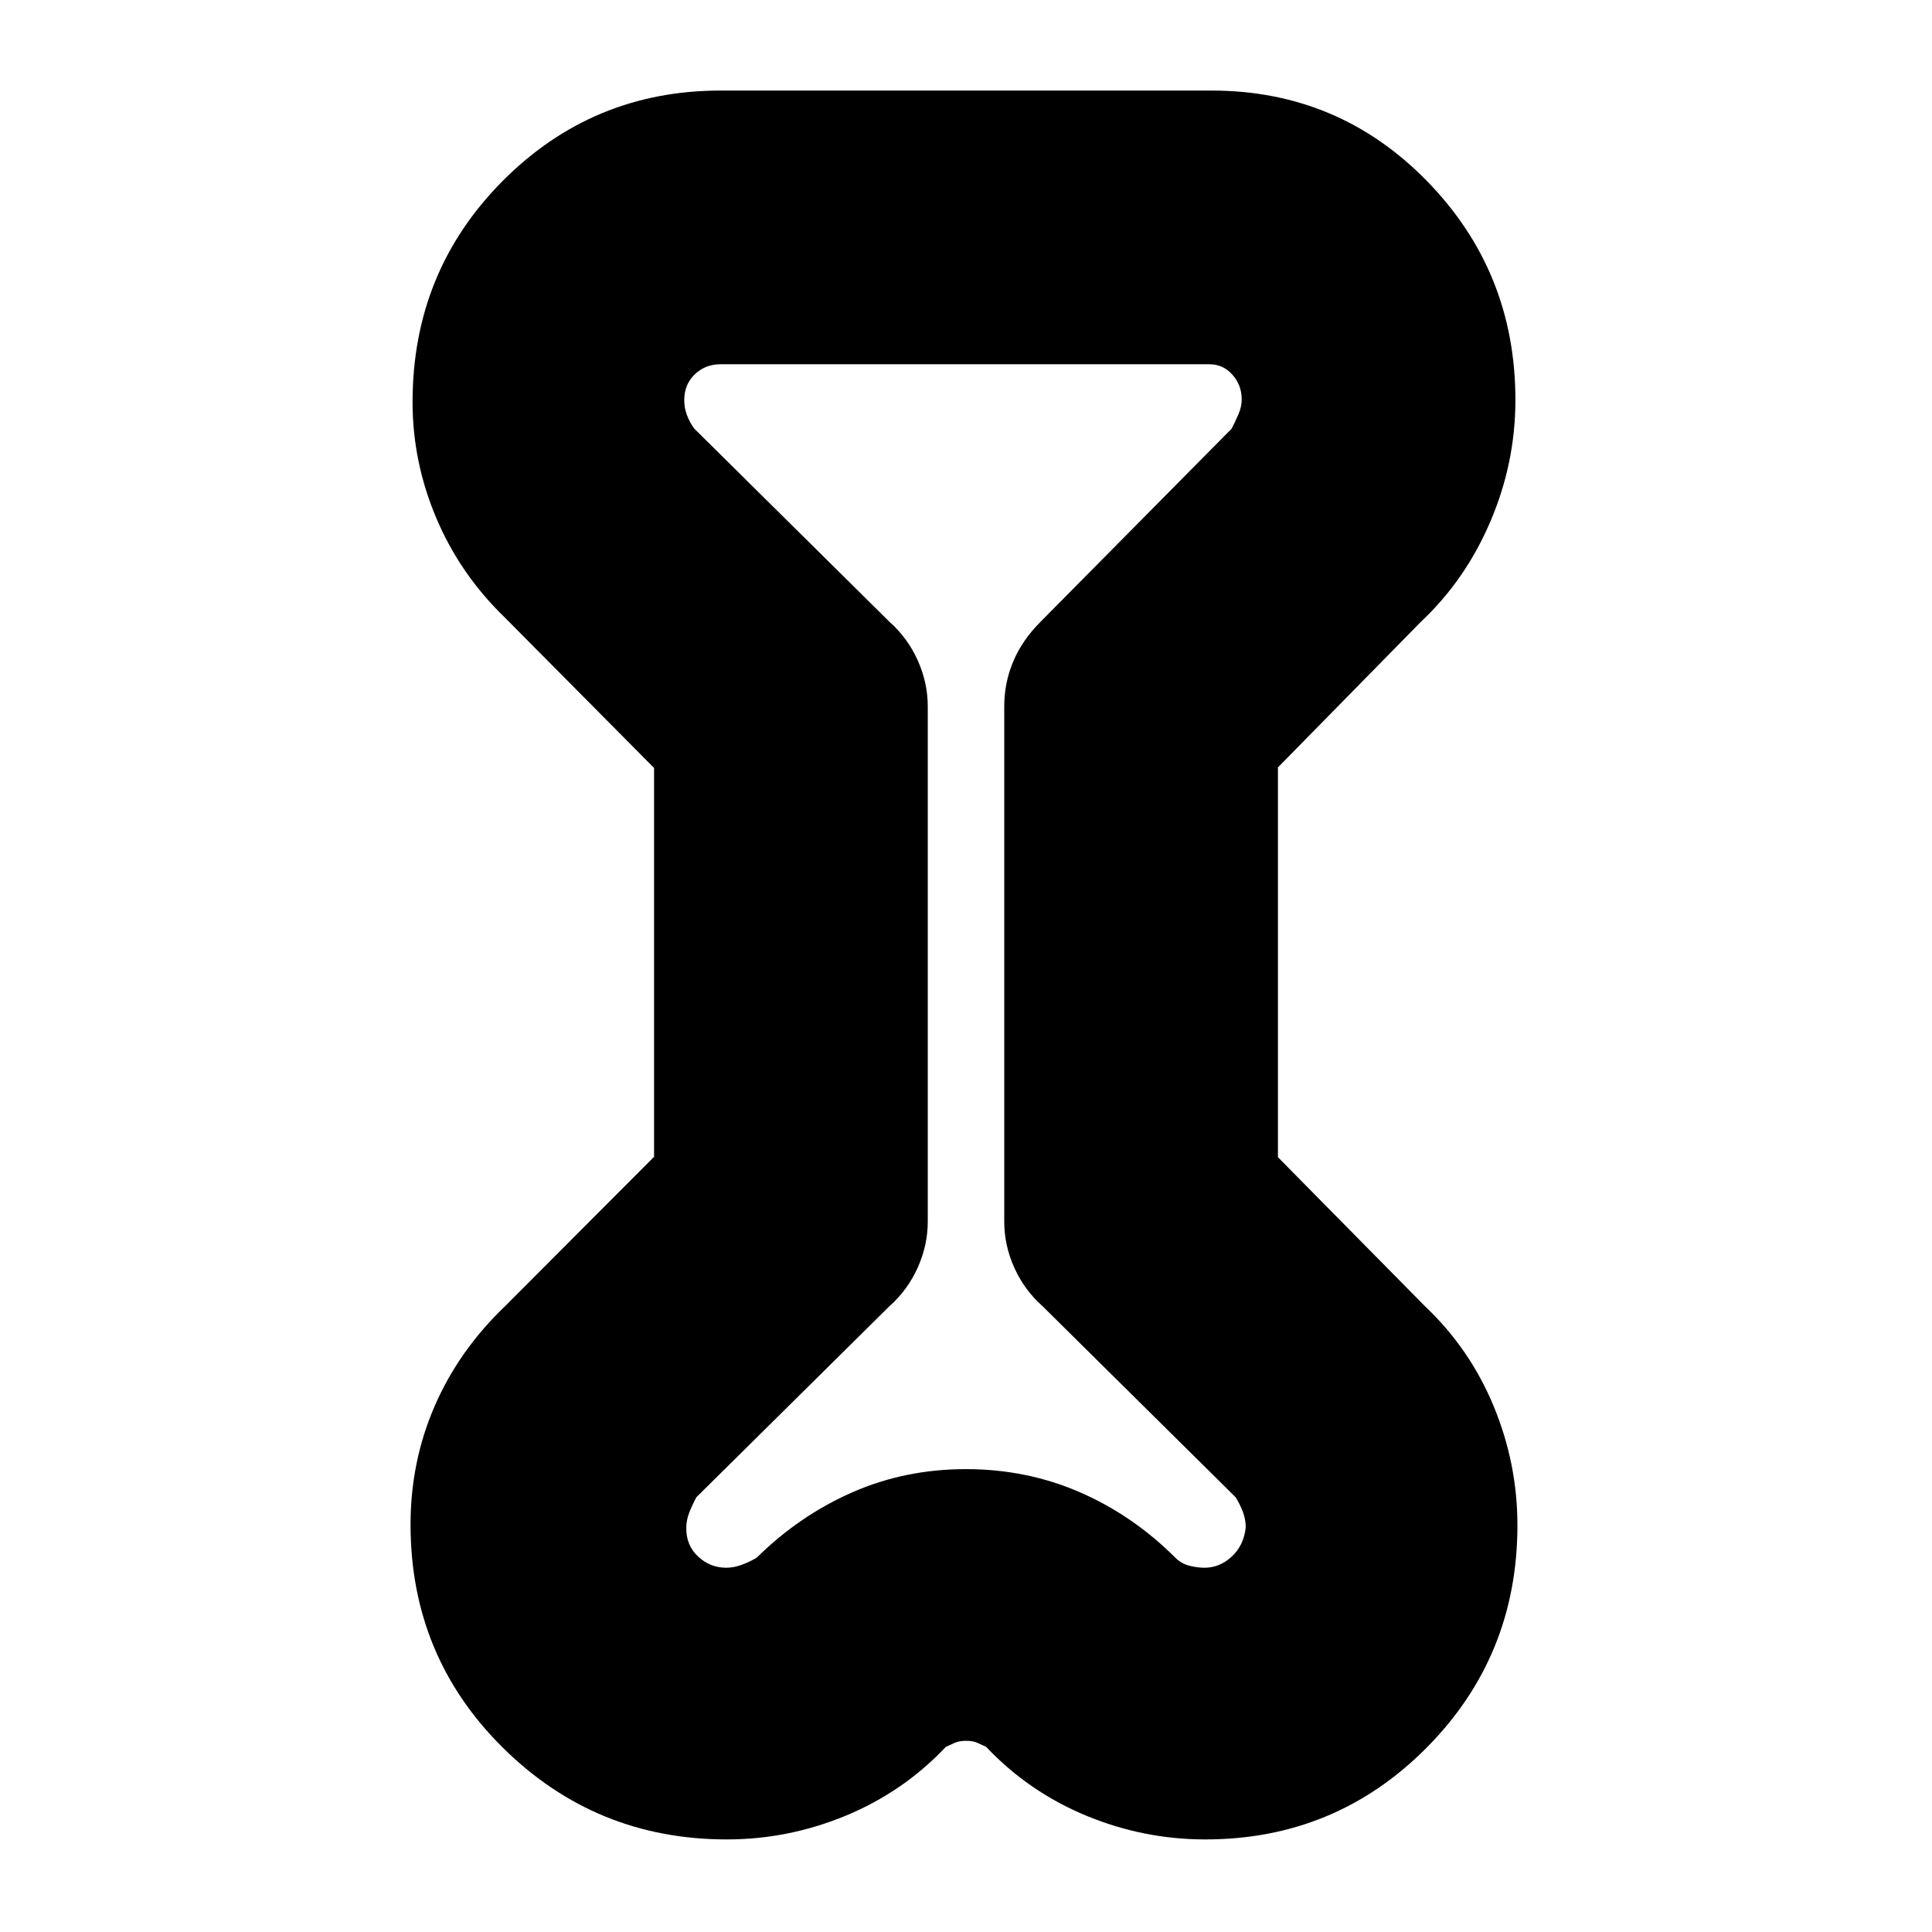 <svg xmlns="http://www.w3.org/2000/svg" height="24" viewBox="0 -960 960 960" width="24"><path d="M325-578.41 251-653q-22.34-21.57-34.17-49.48Q205-730.4 205-760.2q0-64.8 44.69-109.8 44.7-45 108.31-45h244q63.11 0 107.06 44.97Q753-825.06 753-761.25q0 31.25-12.43 60.37Q728.14-671.76 706-651l-71 72.32V-385l73 74q22.31 21.08 34.16 49.64Q754-232.79 754-202.13 754-137 708.8-91.5T598.86-46q-30.65 0-59.22-11.84Q511.08-69.69 490-92q-2.15-1-4.34-2-2.2-1-5.61-1-3.4 0-5.65 1-2.25 1-4.4 2-21.08 22.31-49.64 34.16Q391.79-46 361.14-46 296-46 250-91.45q-46-45.44-46-110.98 0-31.32 12-58.94Q228-289 251-311l74-74.19v-193.22ZM461-609v256q0 11.78-5 22.89Q451-319 442-311l-96 95q-2 3.75-3.5 7.56-1.5 3.81-1.5 7.85 0 8.59 5.95 14.09t13.92 5.5q3.76 0 7.8-1.5T376-186q21.17-20.89 47.45-32.45Q449.72-230 479.96-230t56.64 11.5Q563-207 584-186q3 3 7 4t7.52 1q7.48 0 13.48-5.5t7-14.5q0-3.87-1.35-7.56-1.34-3.69-3.65-7.44l-96-95q-9-8-14-19.09T499-353v-256q0-11.78 4.5-22.39Q508-642 517-651l95-96q1.69-3.29 3.35-7.1 1.65-3.82 1.65-7.4 0-7.15-4.63-12.33Q607.74-779 601-779H358q-7.58 0-12.79 5.03-5.21 5.03-5.21 12.81 0 3.89 1.36 7.48 1.37 3.6 3.64 6.68l97 96q9 8 14 19.11t5 22.89Zm19 129Z"/></svg>